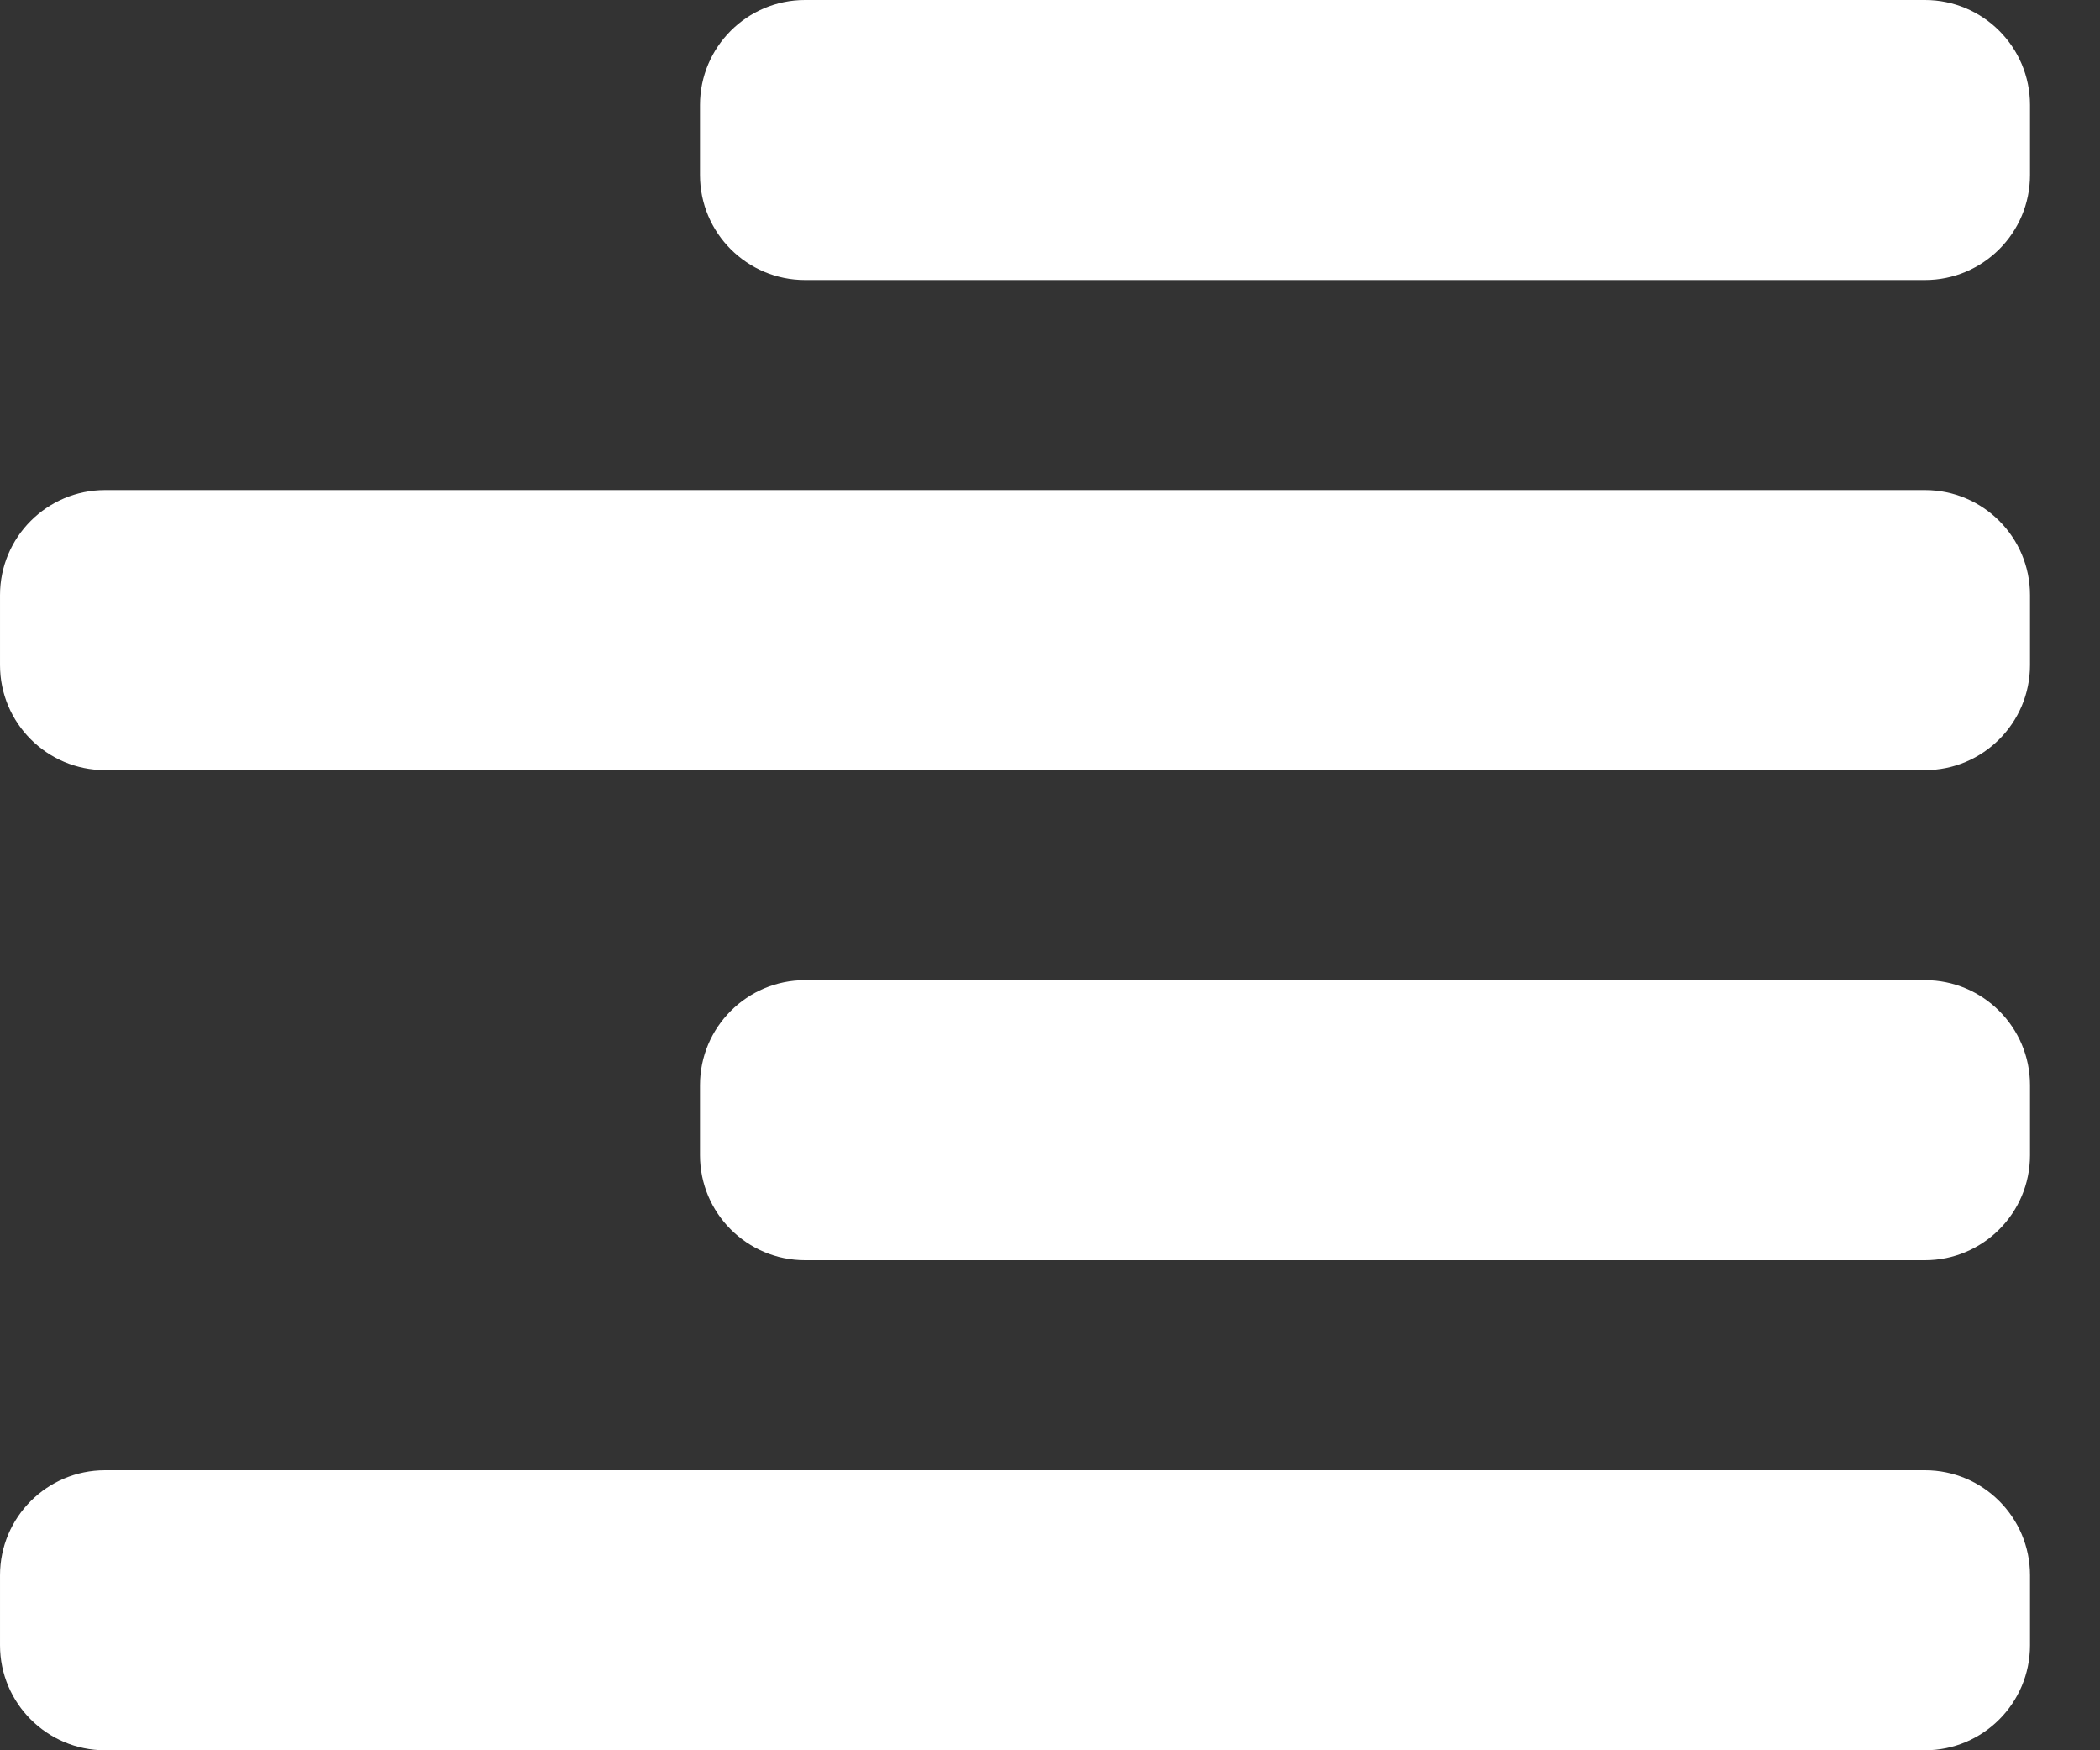 <svg width="100%" height="100%" viewBox="0 0 12 10" fill="none" xmlns="http://www.w3.org/2000/svg">
<rect x="0" y="0" width="12" height="10" fill="#333333" stroke="none"/>
<path d="M11 7.2H4.6C4.269 7.2 4 6.931 4 6.6V6.2C4 5.869 4.269 5.6 4.6 5.6H11C11.331 5.6 11.6 5.869 11.6 6.2V6.6C11.6 6.931 11.331 7.2 11 7.2Z" fill="white"/>
<path d="M11 10H0.6C0.269 10 6.10352e-05 9.731 6.10352e-05 9.4V9C6.10352e-05 8.669 0.269 8.4 0.6 8.4H11C11.331 8.4 11.6 8.669 11.6 9V9.4C11.6 9.731 11.331 10 11 10Z" fill="white"/>
<path d="M11 1.6H4.6C4.269 1.6 4 1.331 4 1V0.6C4 0.269 4.269 -9.05991e-06 4.6 -9.05991e-06H11C11.331 -9.05991e-06 11.6 0.269 11.6 0.6V1C11.6 1.331 11.331 1.6 11 1.6Z" fill="white"/>
<path d="M11 4.4H0.6C0.269 4.4 6.10352e-05 4.131 6.10352e-05 3.8V3.4C6.10352e-05 3.069 0.269 2.8 0.6 2.8H11C11.331 2.8 11.6 3.069 11.6 3.4V3.8C11.6 4.131 11.331 4.4 11 4.4Z" fill="white"/>
</svg>
